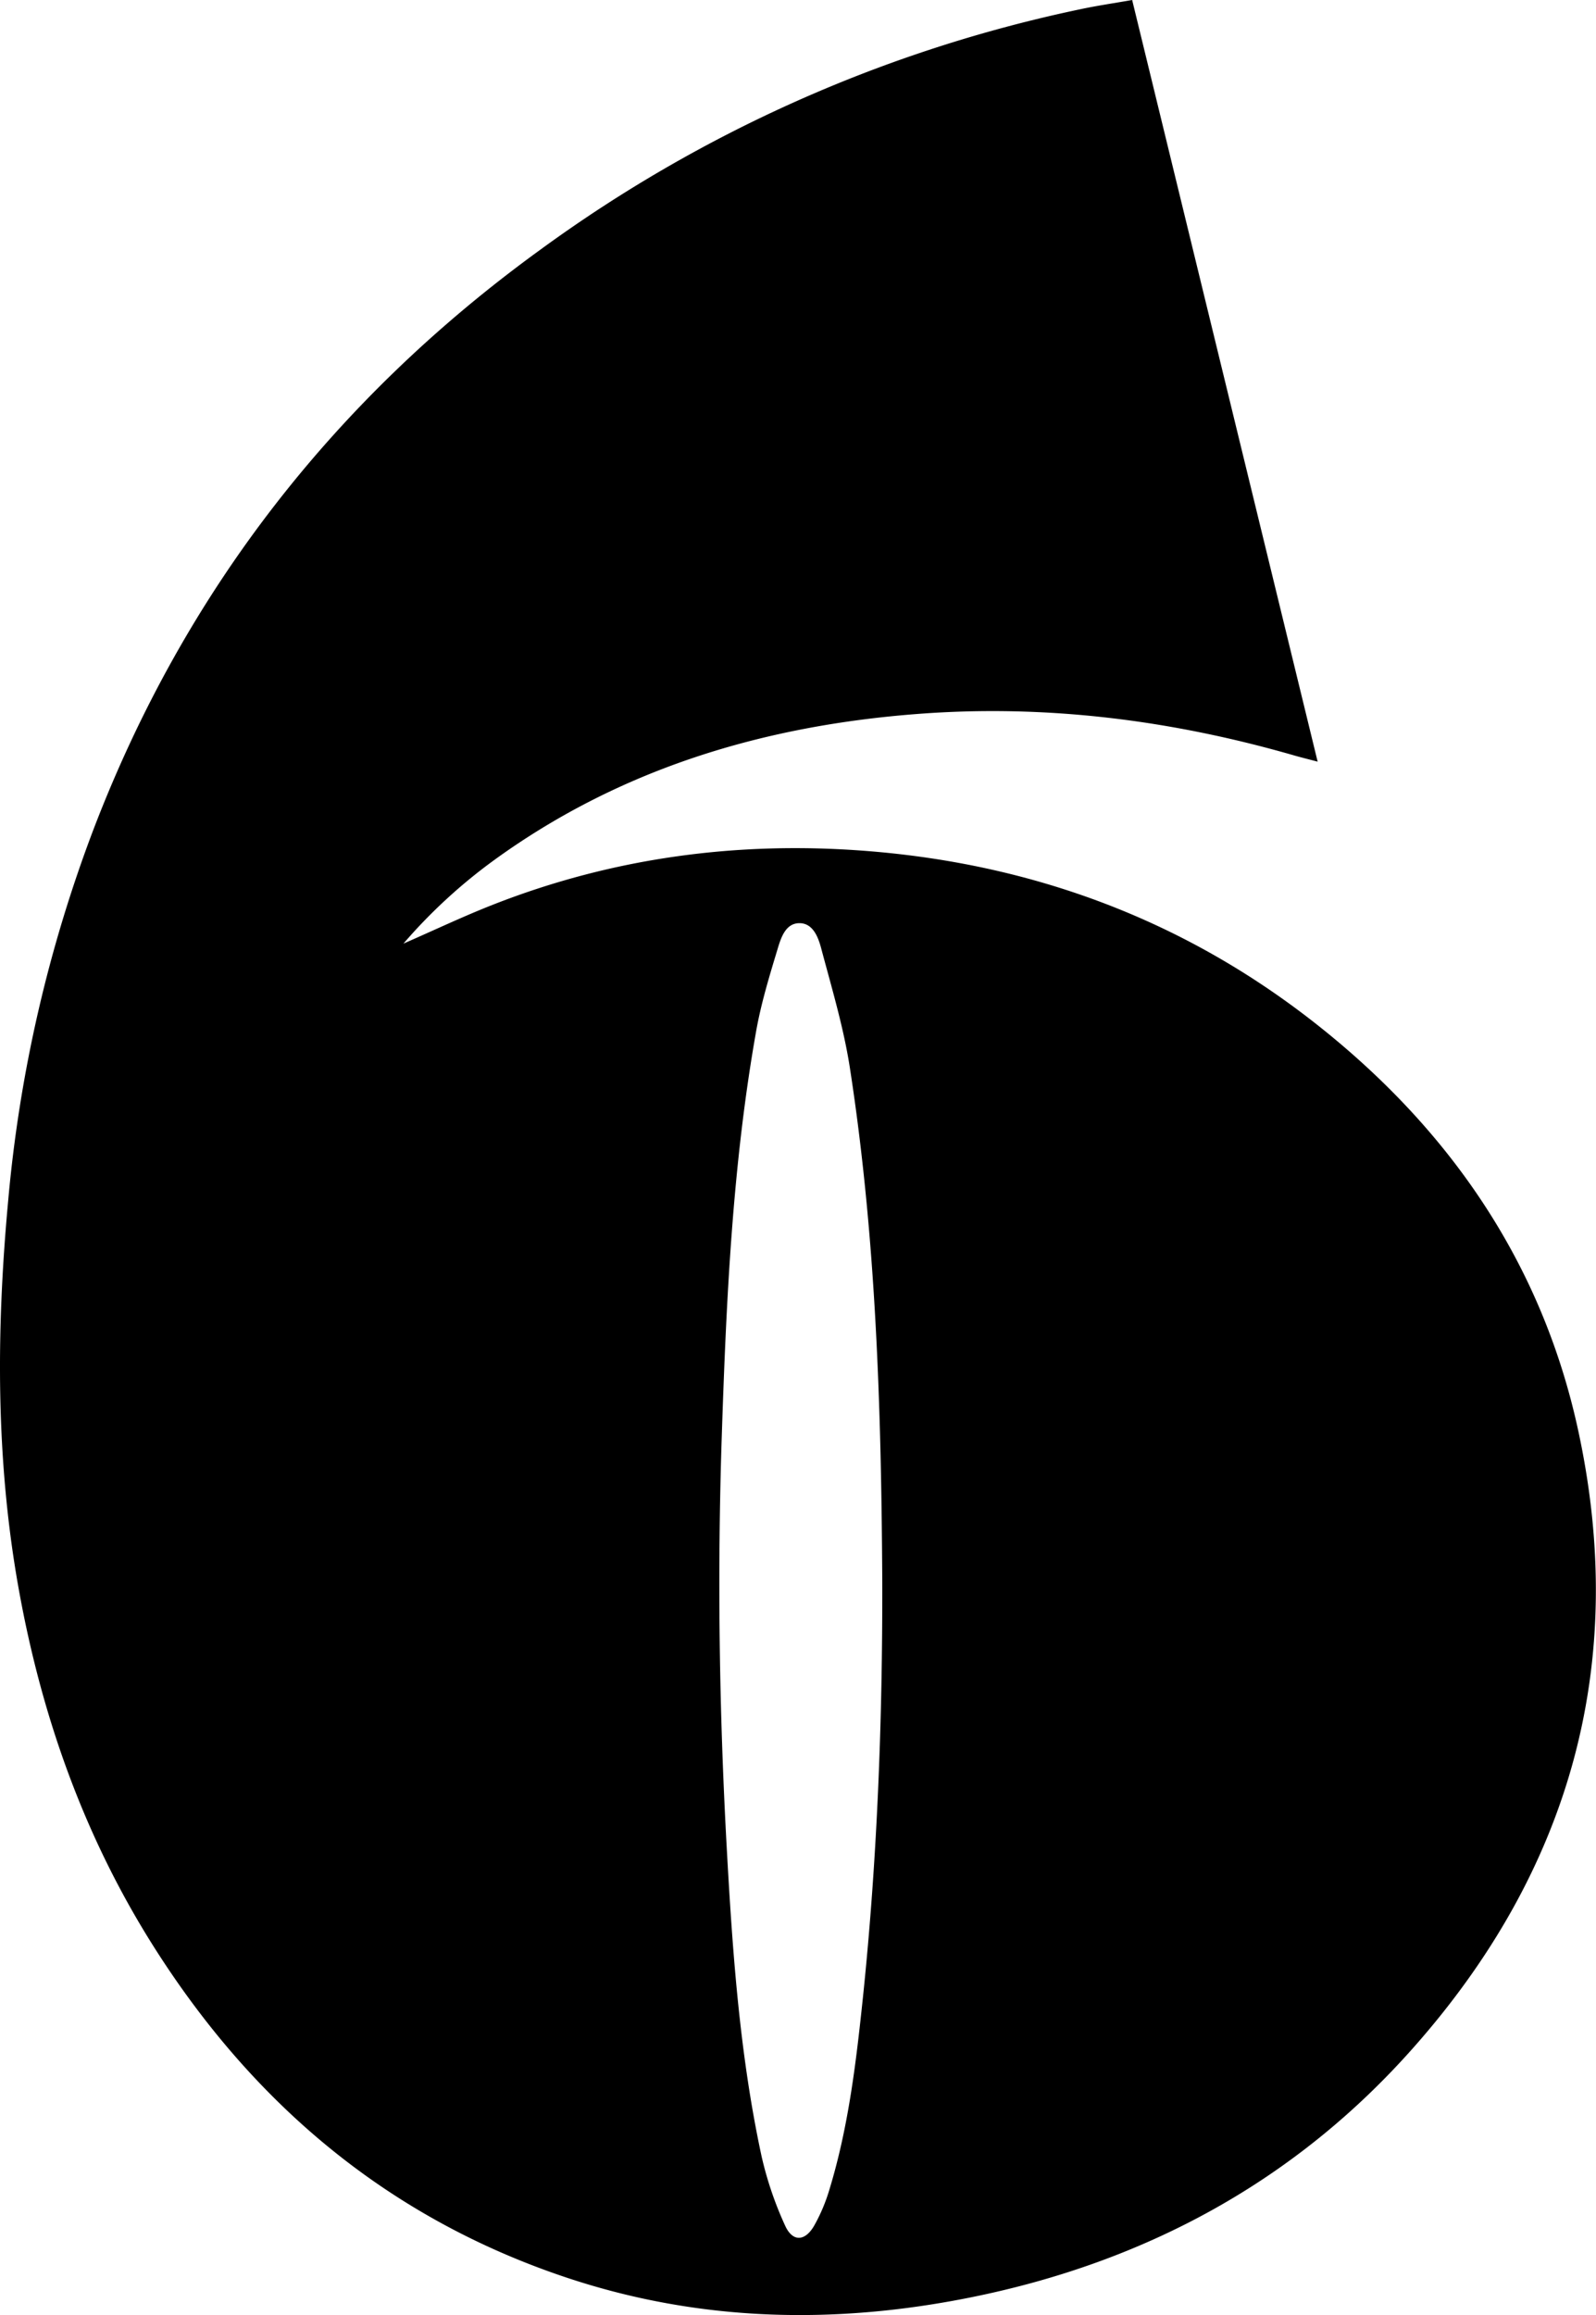 <svg xmlns="http://www.w3.org/2000/svg" viewBox="0 0 538.04 780.17"><title>Asset 65</title><g id="Layer_2" data-name="Layer 2"><g id="Layer_1-2" data-name="Layer 1"><path d="M381.67,0c20.85,85.57,41.58,170.69,62.53,256.68-2.95-.78-5.28-1.35-7.58-2-41.53-12-83.84-17.37-127-14.1C257.55,244.51,209,259,166.27,290.08A179.89,179.89,0,0,0,136,318c10.45-4.56,20.12-9.16,30.07-13.07,40.58-15.95,82.77-21.55,126.08-18.15,55.4,4.35,105.72,22.76,149.78,56.92,46,35.7,77.82,81.33,90.16,138.61,16.89,78.36-2.69,148-55.59,207.73-39.81,45-90.29,72.26-148.94,84.12-45.93,9.29-91.67,8.36-136.49-6.58C131,747.55,85.45,709.13,51.84,656.05,28.56,619.28,14.22,579,6.46,536.32c-7.94-43.68-7.78-87.59-3.71-131.6A469.53,469.53,0,0,1,31.66,279.13c30.72-80,81.28-144.8,150.52-195a473.07,473.07,0,0,1,181.93-81C369.72,1.93,375.41,1.1,381.67,0ZM297.43,533.07c-.32-57.94-2.05-115.82-10.92-173.19-2.11-13.63-6.14-27-9.69-40.35-1-3.73-2.78-8.47-7.38-8.42s-6.15,4.88-7.26,8.57c-2.77,9.16-5.59,18.38-7.26,27.77-8,45.07-10.08,90.67-11.59,136.3-1.54,46.24-.89,92.48,1.65,138.68,1.93,35,4.35,69.88,11.75,104.2A119.29,119.29,0,0,0,264.66,750c2.52,5.61,6.73,5.43,9.84,0a58.85,58.85,0,0,0,5.13-12.19c6.45-21.15,9-43,11.3-64.89C295.76,626.43,297.52,579.79,297.43,533.07Z"/></g></g></svg>